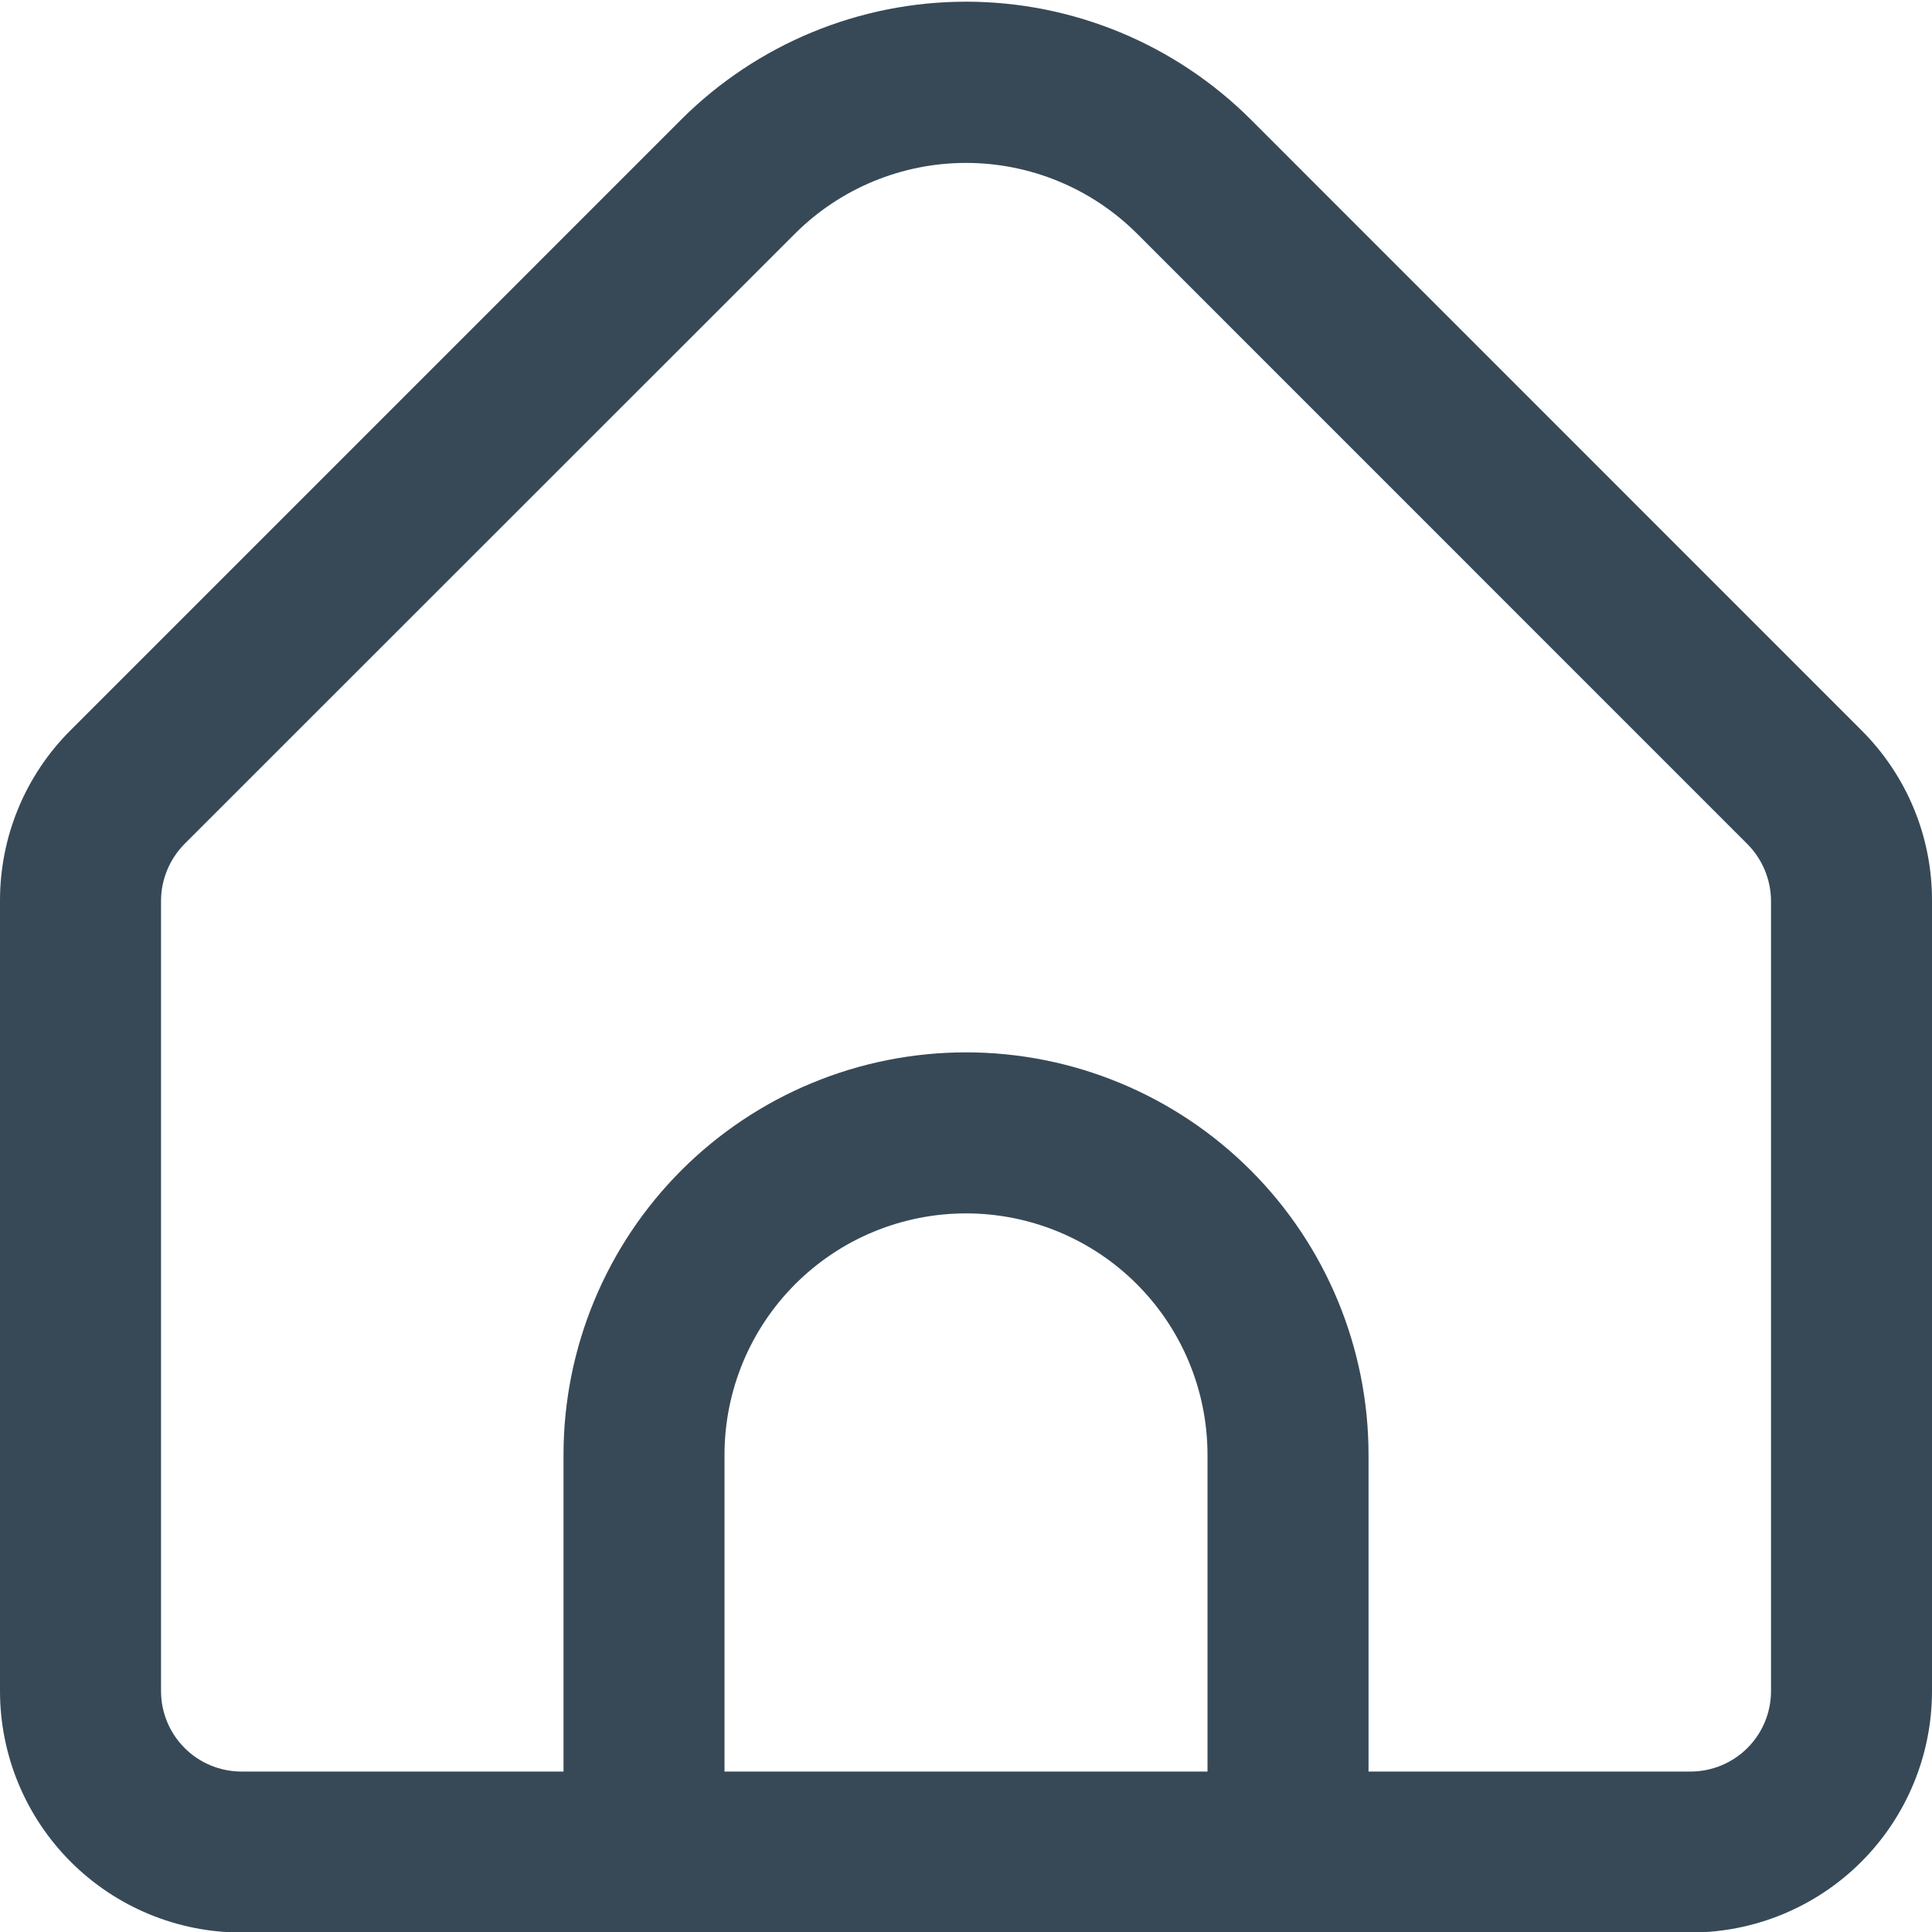<svg width="40" height="40" viewBox="0 0 40 40" fill="none" xmlns="http://www.w3.org/2000/svg">
<g clip-path="url(#clip0_12_122)">
<path d="M38.535 15.115L25.894 2.472C24.329 0.912 22.21 0.035 20 0.035C17.791 0.035 15.672 0.912 14.107 2.472L1.465 15.115C0.999 15.578 0.63 16.129 0.379 16.735C0.127 17.342 -0.001 17.993 0 18.65V35.011C0 36.338 0.527 37.609 1.465 38.547C2.403 39.485 3.674 40.011 5 40.011H35C36.327 40.011 37.598 39.485 38.536 38.547C39.474 37.609 40 36.338 40 35.011V18.65C40.002 17.993 39.874 17.342 39.622 16.735C39.371 16.129 39.001 15.578 38.535 15.115V15.115ZM25 36.678H15V30.122C15 28.795 15.527 27.524 16.465 26.586C17.402 25.648 18.674 25.122 20 25.122C21.326 25.122 22.598 25.648 23.536 26.586C24.474 27.524 25 28.795 25 30.122V36.678ZM36.667 35.011C36.667 35.454 36.492 35.877 36.179 36.19C35.866 36.503 35.442 36.678 35 36.678H28.334V30.122C28.334 27.911 27.456 25.792 25.893 24.229C24.33 22.666 22.21 21.788 20 21.788C17.79 21.788 15.671 22.666 14.108 24.229C12.545 25.792 11.667 27.911 11.667 30.122V36.678H5C4.558 36.678 4.134 36.503 3.822 36.19C3.509 35.877 3.334 35.454 3.334 35.011V18.65C3.335 18.208 3.511 17.785 3.822 17.471L16.464 4.833C17.403 3.898 18.675 3.373 20 3.373C21.326 3.373 22.598 3.898 23.537 4.833L36.179 17.477C36.489 17.789 36.664 18.21 36.667 18.65V35.011Z" fill="#374957"/>
</g>
<defs>
<clipPath id="clip0_12_122">
<rect width="40" height="40" fill="white"/>
</clipPath>
</defs>
</svg>
